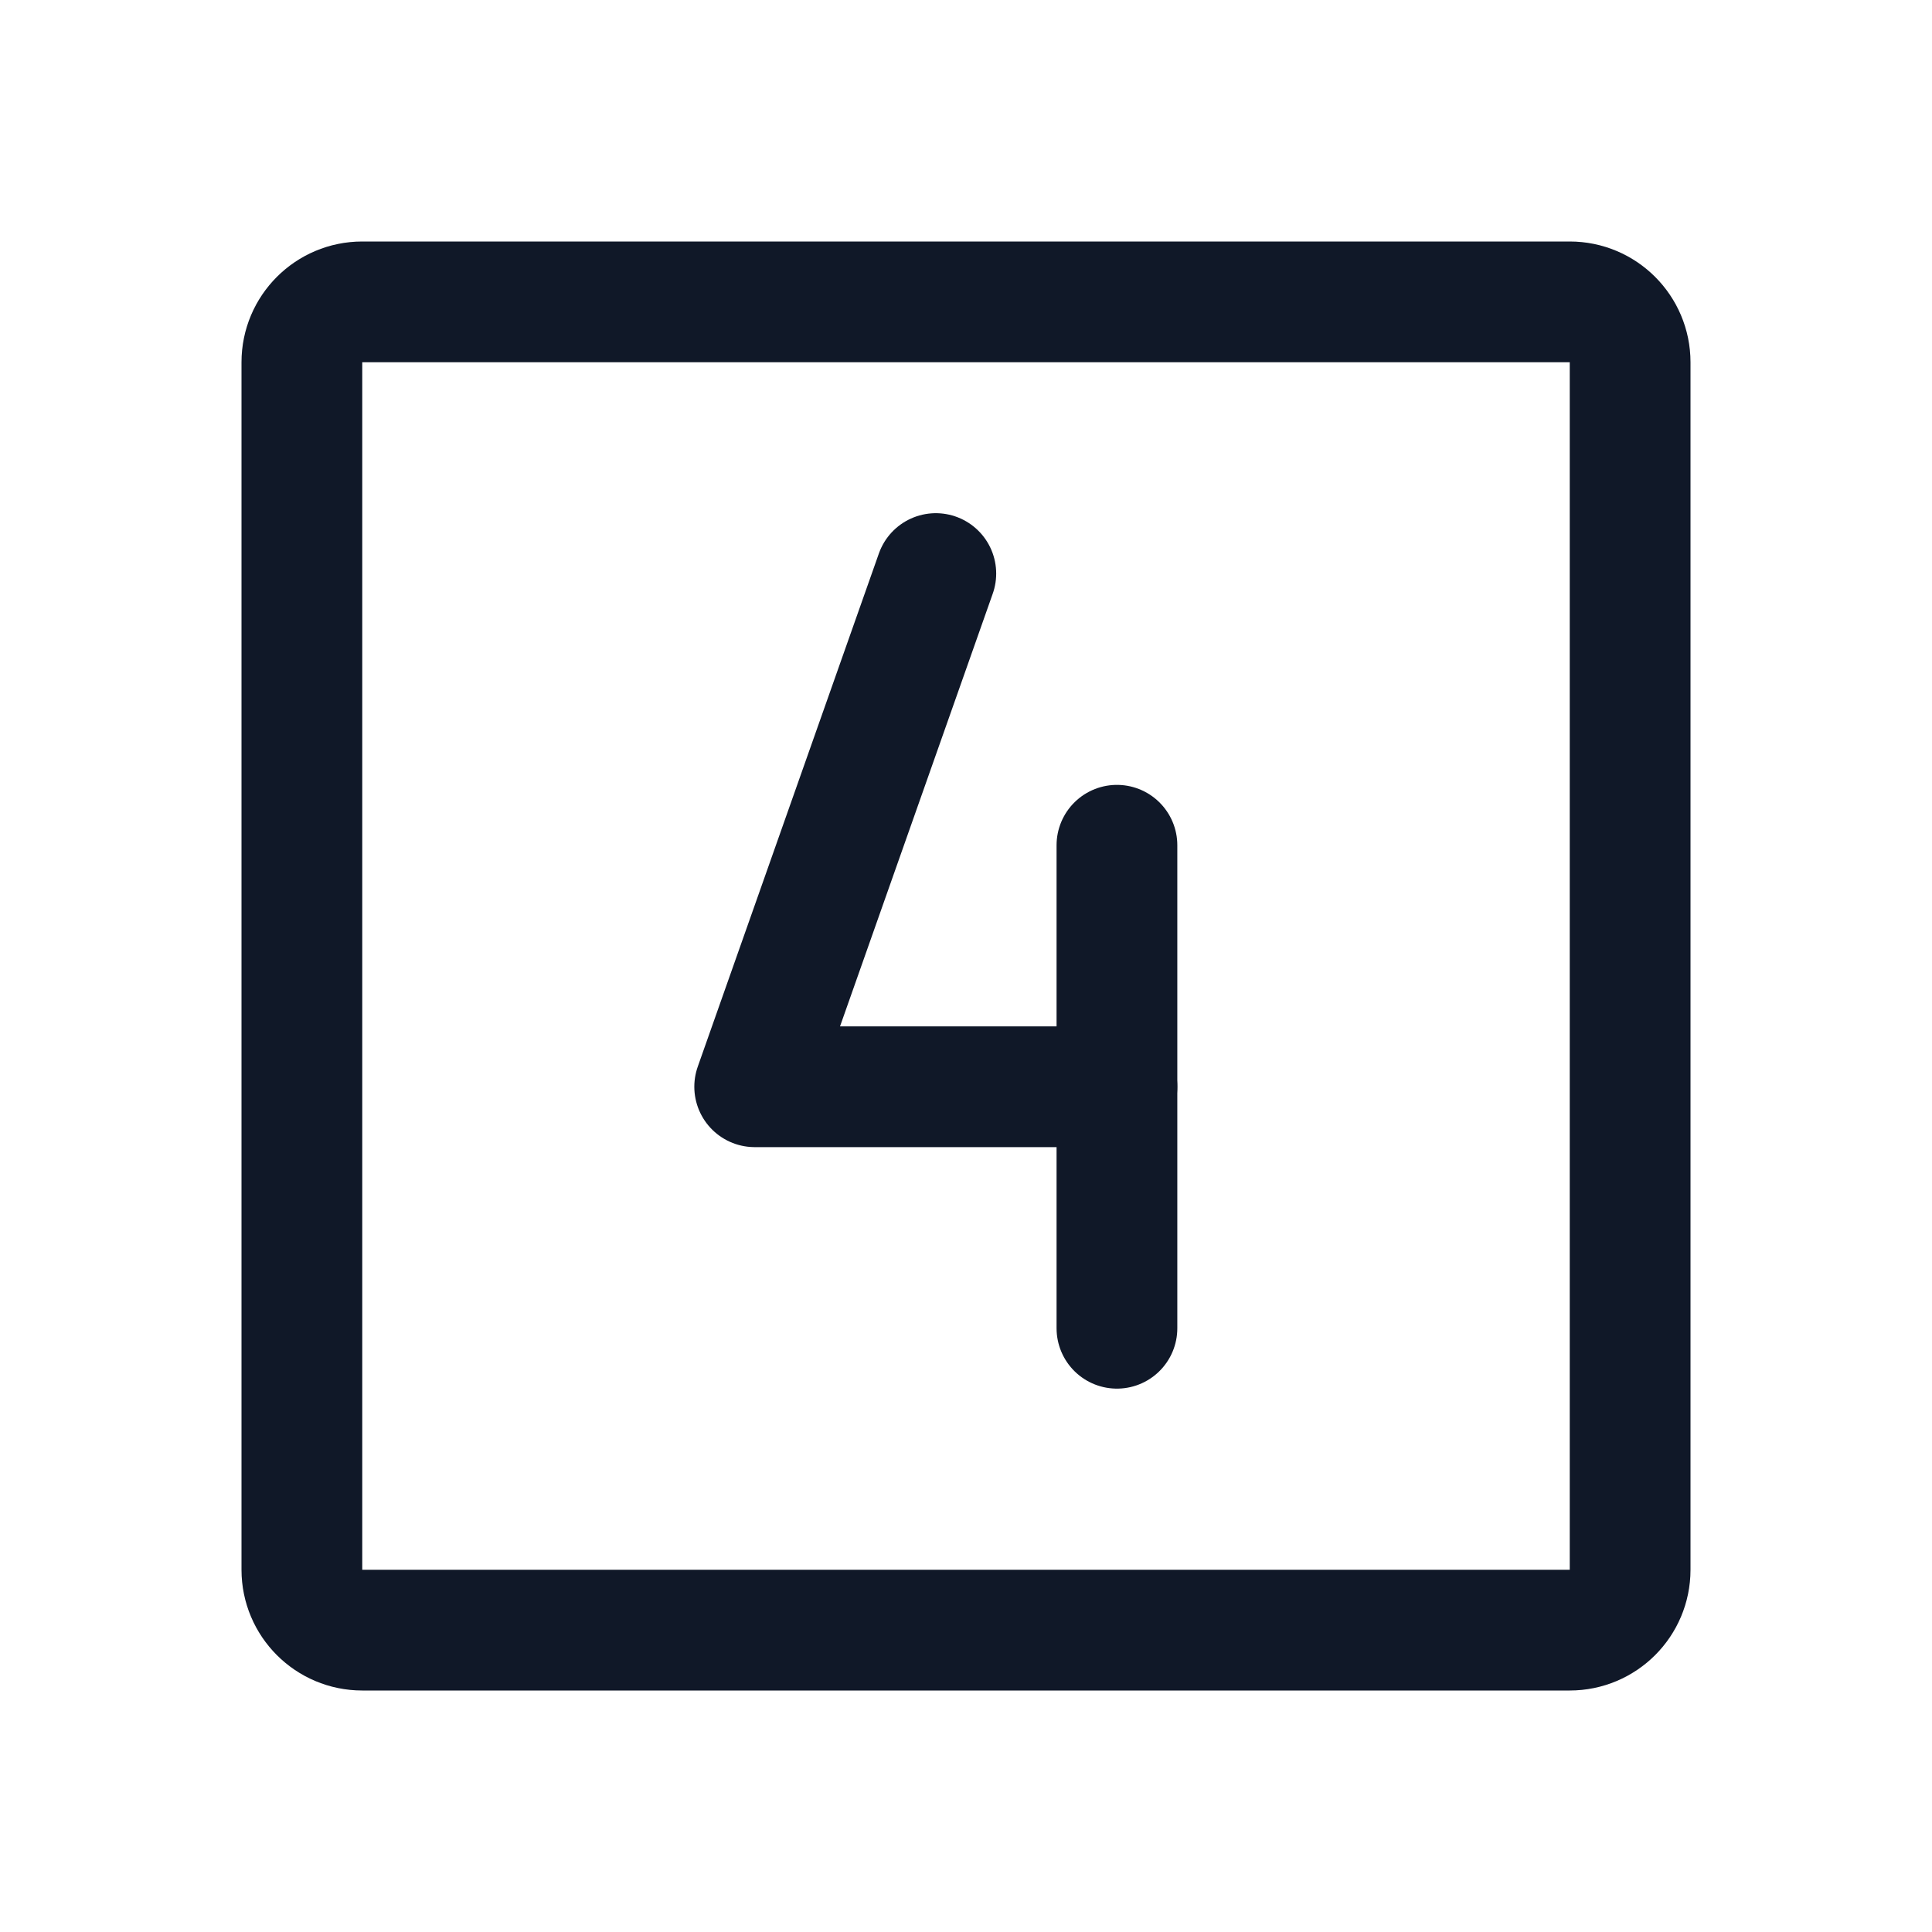 <svg width="32" height="32" viewBox="0 0 32 32" fill="none" xmlns="http://www.w3.org/2000/svg"><g id="Icon-NumberSquareFour"><g clip-path="url(#clip0_12_4852)"><g id="size=md (32px)"><g id="NumberSquareFour"><path id="Vector" d="M15.5 9.5L12.5 18H18.5" stroke="#101828" stroke-width="2" stroke-linecap="round" stroke-linejoin="round"/><path id="Vector_2" d="M18.5 14V22" stroke="#101828" stroke-width="2" stroke-linecap="round" stroke-linejoin="round"/><path id="Vector_3" d="M26 5H6C5.448 5 5 5.448 5 6V26C5 26.552 5.448 27 6 27H26C26.552 27 27 26.552 27 26V6C27 5.448 26.552 5 26 5Z" stroke="#101828" stroke-width="2" stroke-linecap="round" stroke-linejoin="round"/></g></g></g></g><defs><clipPath id="clip0_12_4852"><rect width="32" height="32" rx="5" fill="white"/></clipPath></defs></svg>